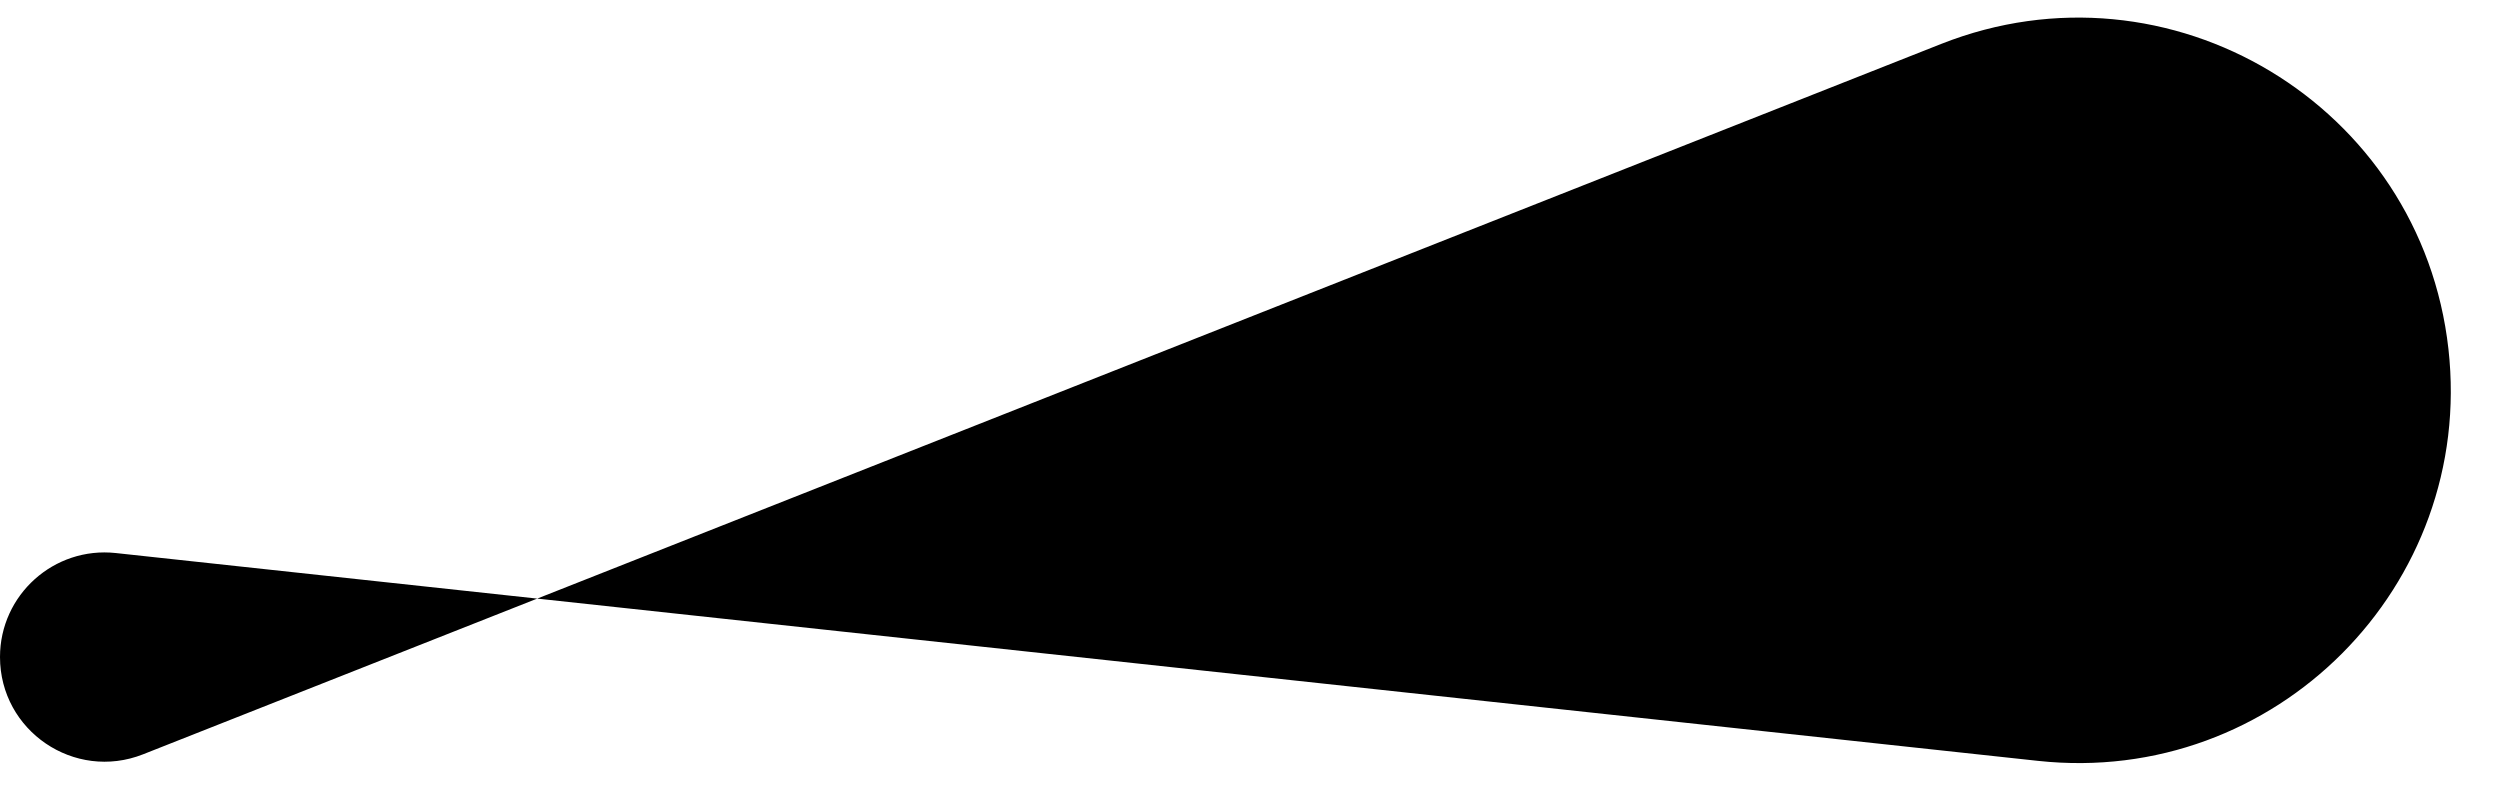 <svg width="37" height="12" viewBox="0 0 37 12" fill="none" xmlns="http://www.w3.org/2000/svg">
  <path d="M0 9.724C0 8.804 0.799 8.086 1.714 8.185L30.164 11.261C33.672 11.64 36.629 8.673 36.237 5.166C35.834 1.555 32.109 -0.685 28.73 0.65L2.117 11.164C1.101 11.565 0 10.816 0 9.724Z" fill="url(#paint0_linear_2160_23)"/>
  <defs>
    <linearGradient id="paint0_linear_2160_23" x1="851.318" y1="47.553" x2="756.751" y2="339.402" gradientUnits="userSpaceOnUse">
      <stop offset="0%" stop-color="hsla(202, 71%, 27%, 1)"/>
      <stop offset="25%" stop-color="hsla(196, 60%, 37%, 1)"/>
      <stop offset="50%" stop-color="hsla(190, 50%, 47%, 1)"/>
      <stop offset="75%" stop-color="hsla(184, 45%, 56%, 1)"/>
      <stop offset="100%" stop-color="hsla(176, 45%, 66%, 1)"/>
    </linearGradient>
  </defs>
</svg>
